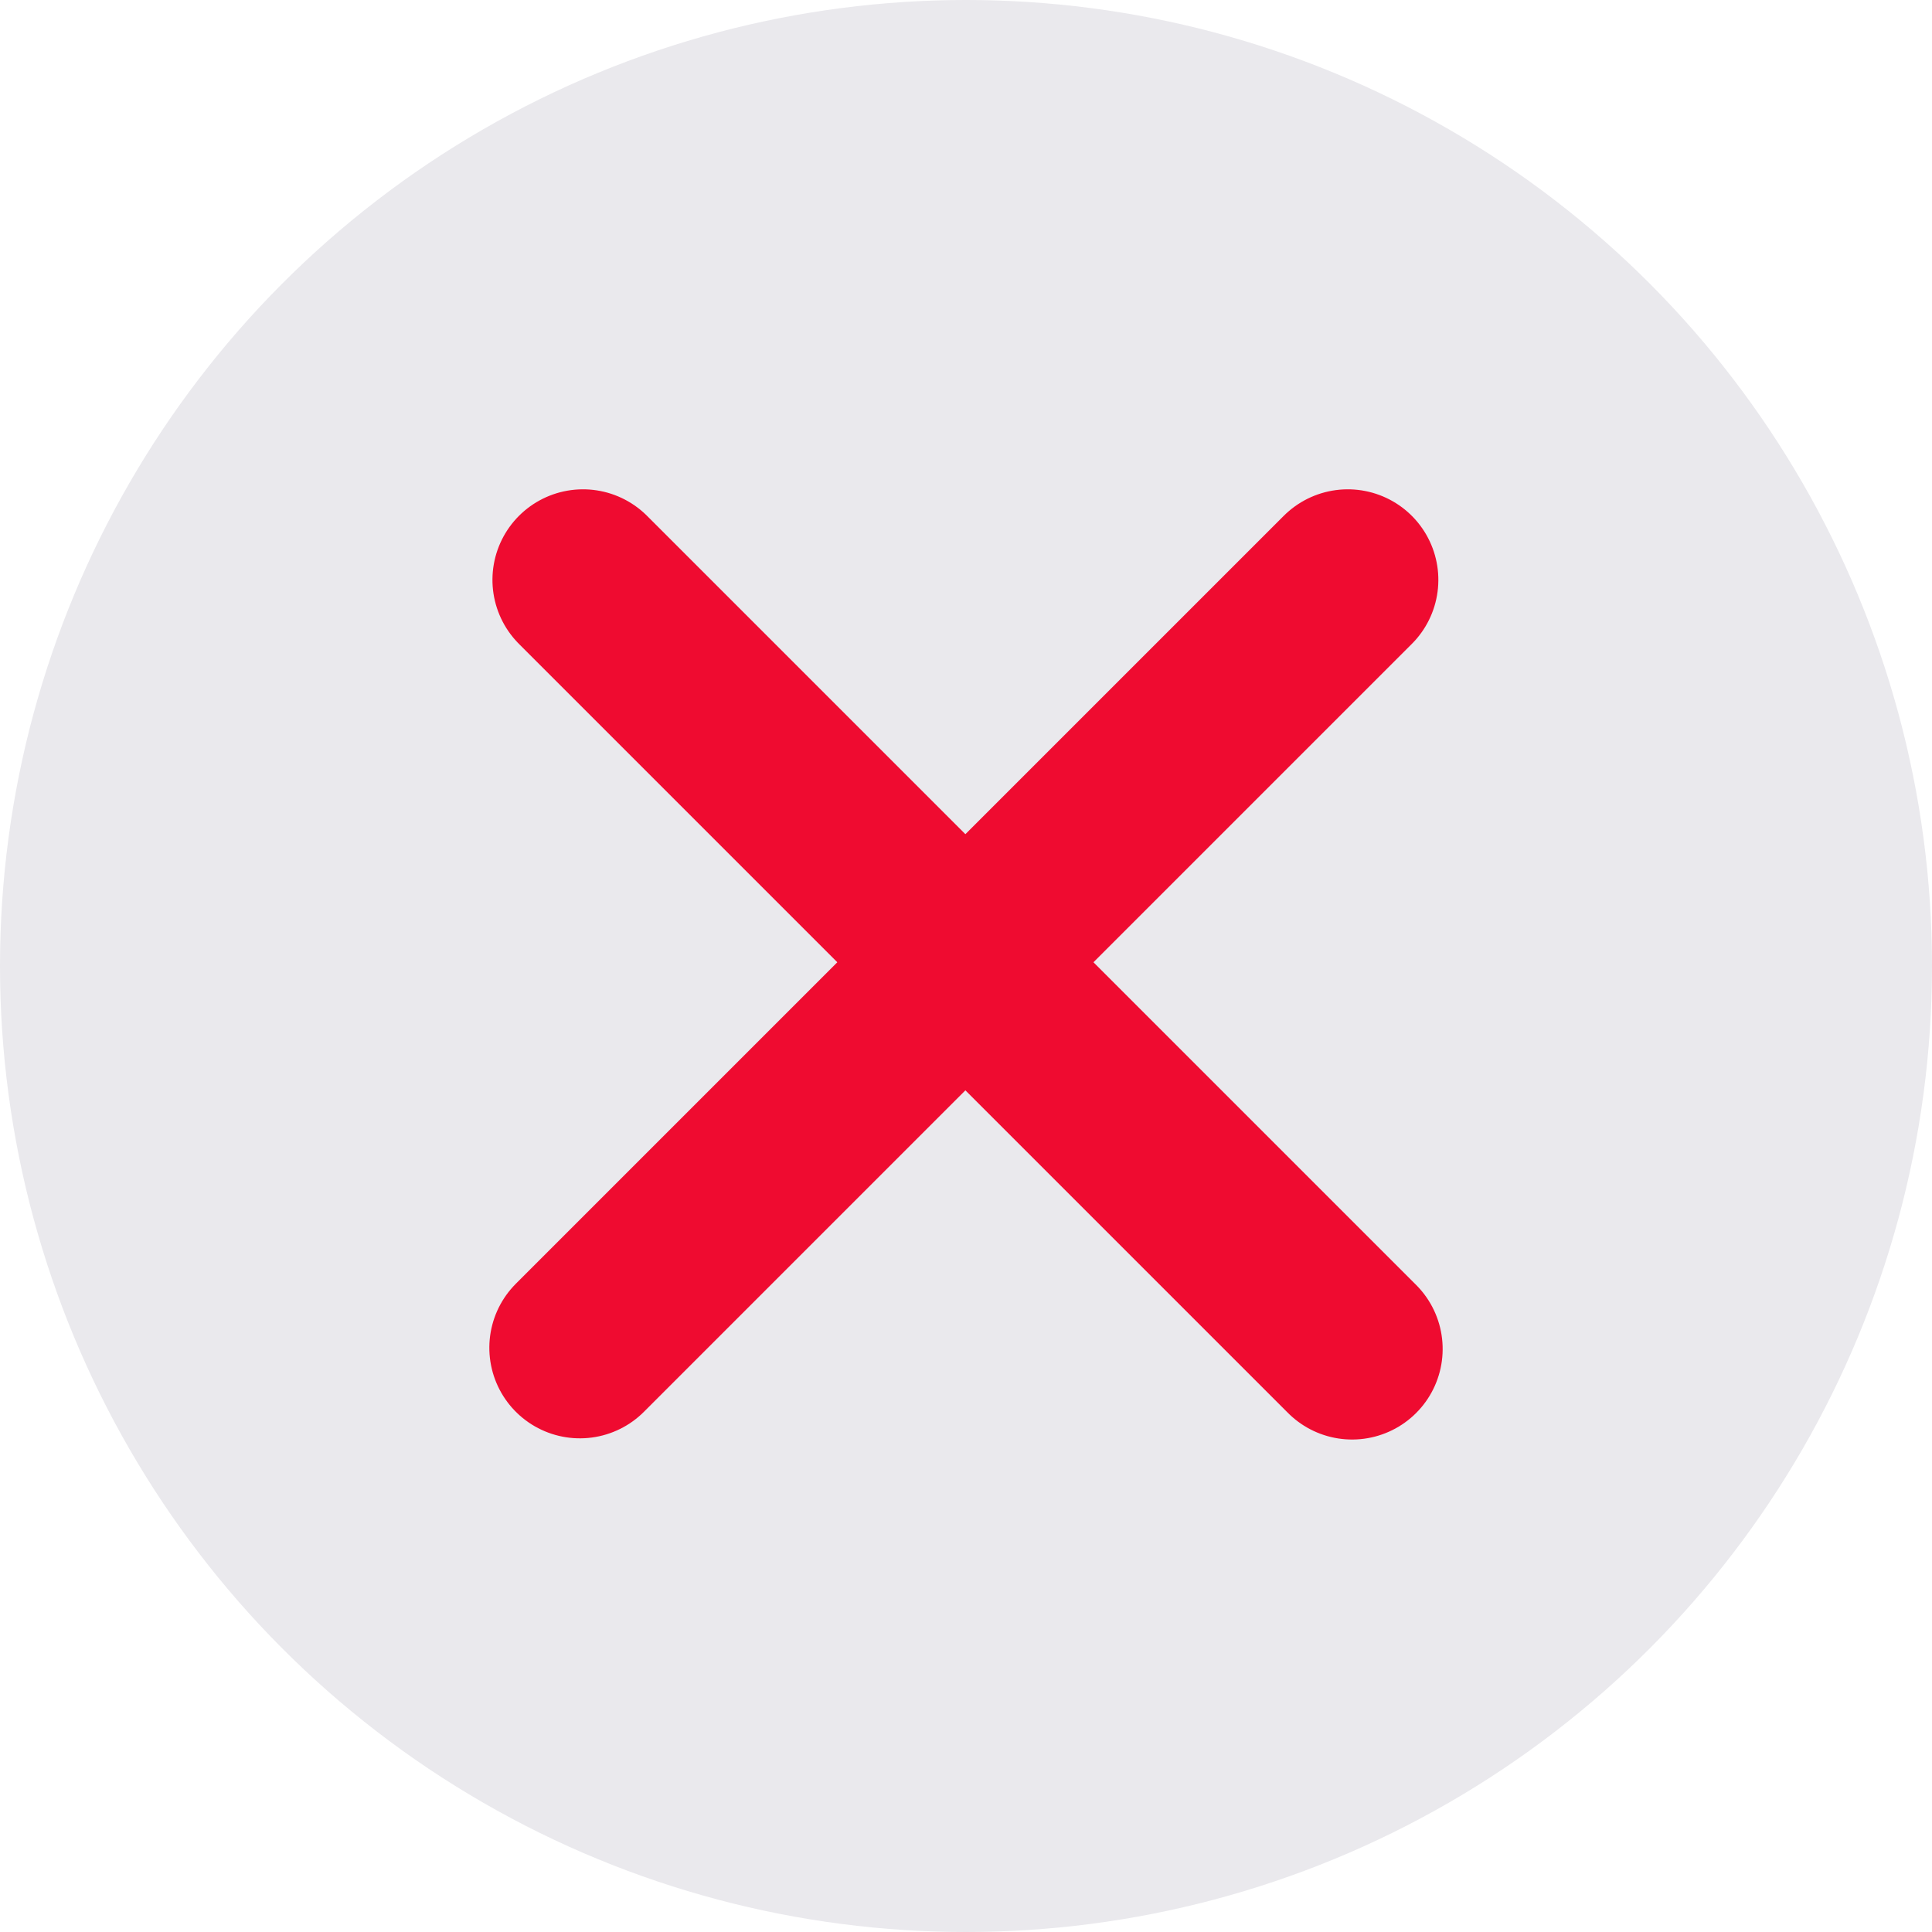 <svg xmlns="http://www.w3.org/2000/svg" width="20" height="20" viewBox="0 0 32 32">
  <g id="Group_160649" data-name="Group 160649" transform="translate(-0.12 -0.336)">
    <circle id="Ellipse_1947" data-name="Ellipse 1947" cx="16" cy="16" r="16" transform="translate(0.12 0.336)" fill="#eae9ed"/>
    <g id="Group_160512" data-name="Group 160512" transform="translate(16.11 3.607) rotate(45)">
      <line id="Line_117" data-name="Line 117" y2="17.987" transform="translate(8.957)" fill="none" stroke="#ef0b30" stroke-linecap="round" stroke-width="3"/>
      <line id="Line_118" data-name="Line 118" x1="18.015" transform="translate(0 8.957)" fill="none" stroke="#ef0b30" stroke-linecap="round" stroke-width="3"/>
    </g>
  </g>
</svg>
